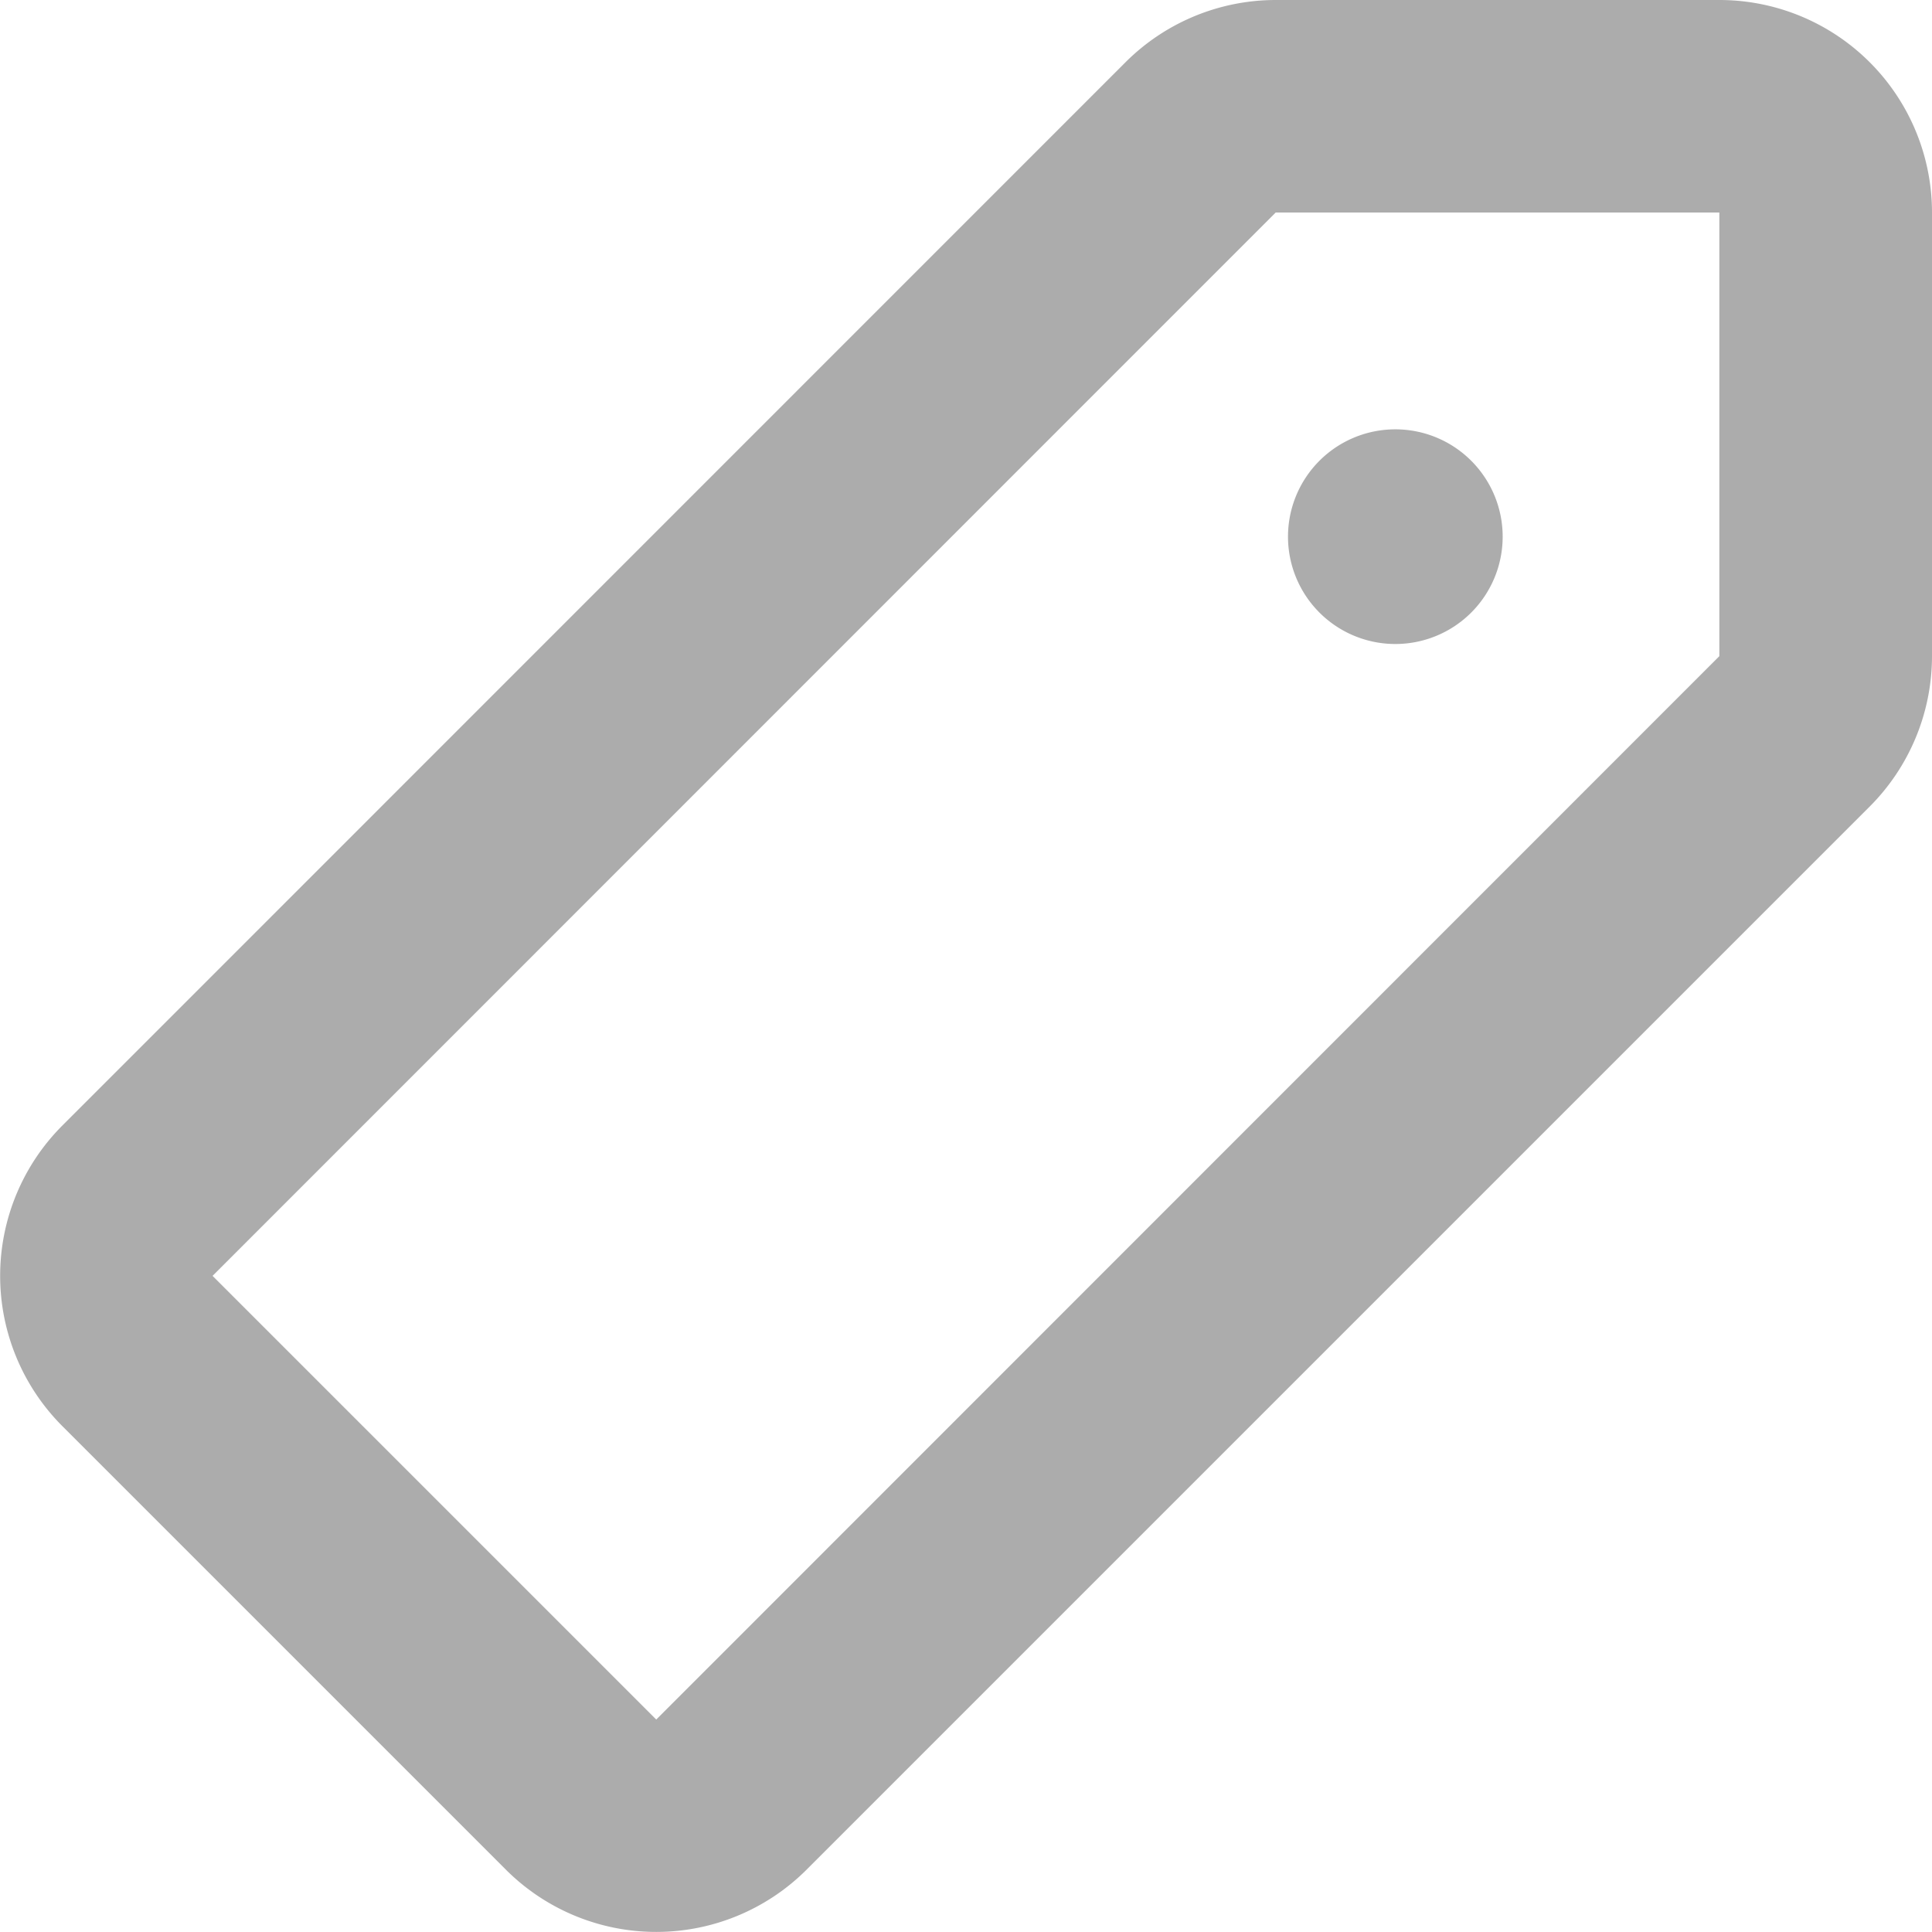 <svg xmlns="http://www.w3.org/2000/svg" width="27" height="27" viewBox="0 0 27 27">
  <path id="tag" d="M7.471,22.331l6.2,6.2L28.528,13.67v-6.2h-6.2L7.47,22.331ZM20.229,5.37a2.973,2.973,0,0,1,2.1-.87h6.2A2.971,2.971,0,0,1,31.5,7.471v6.2a2.976,2.976,0,0,1-.87,2.1L15.771,30.63a2.972,2.972,0,0,1-4.2,0l-6.2-6.2a2.972,2.972,0,0,1,0-4.2ZM24,13.5A1.5,1.5,0,1,0,22.5,12,1.5,1.5,0,0,0,24,13.5Z" transform="translate(-4.5 -4.5)" fill="#acacac"/>
</svg>
